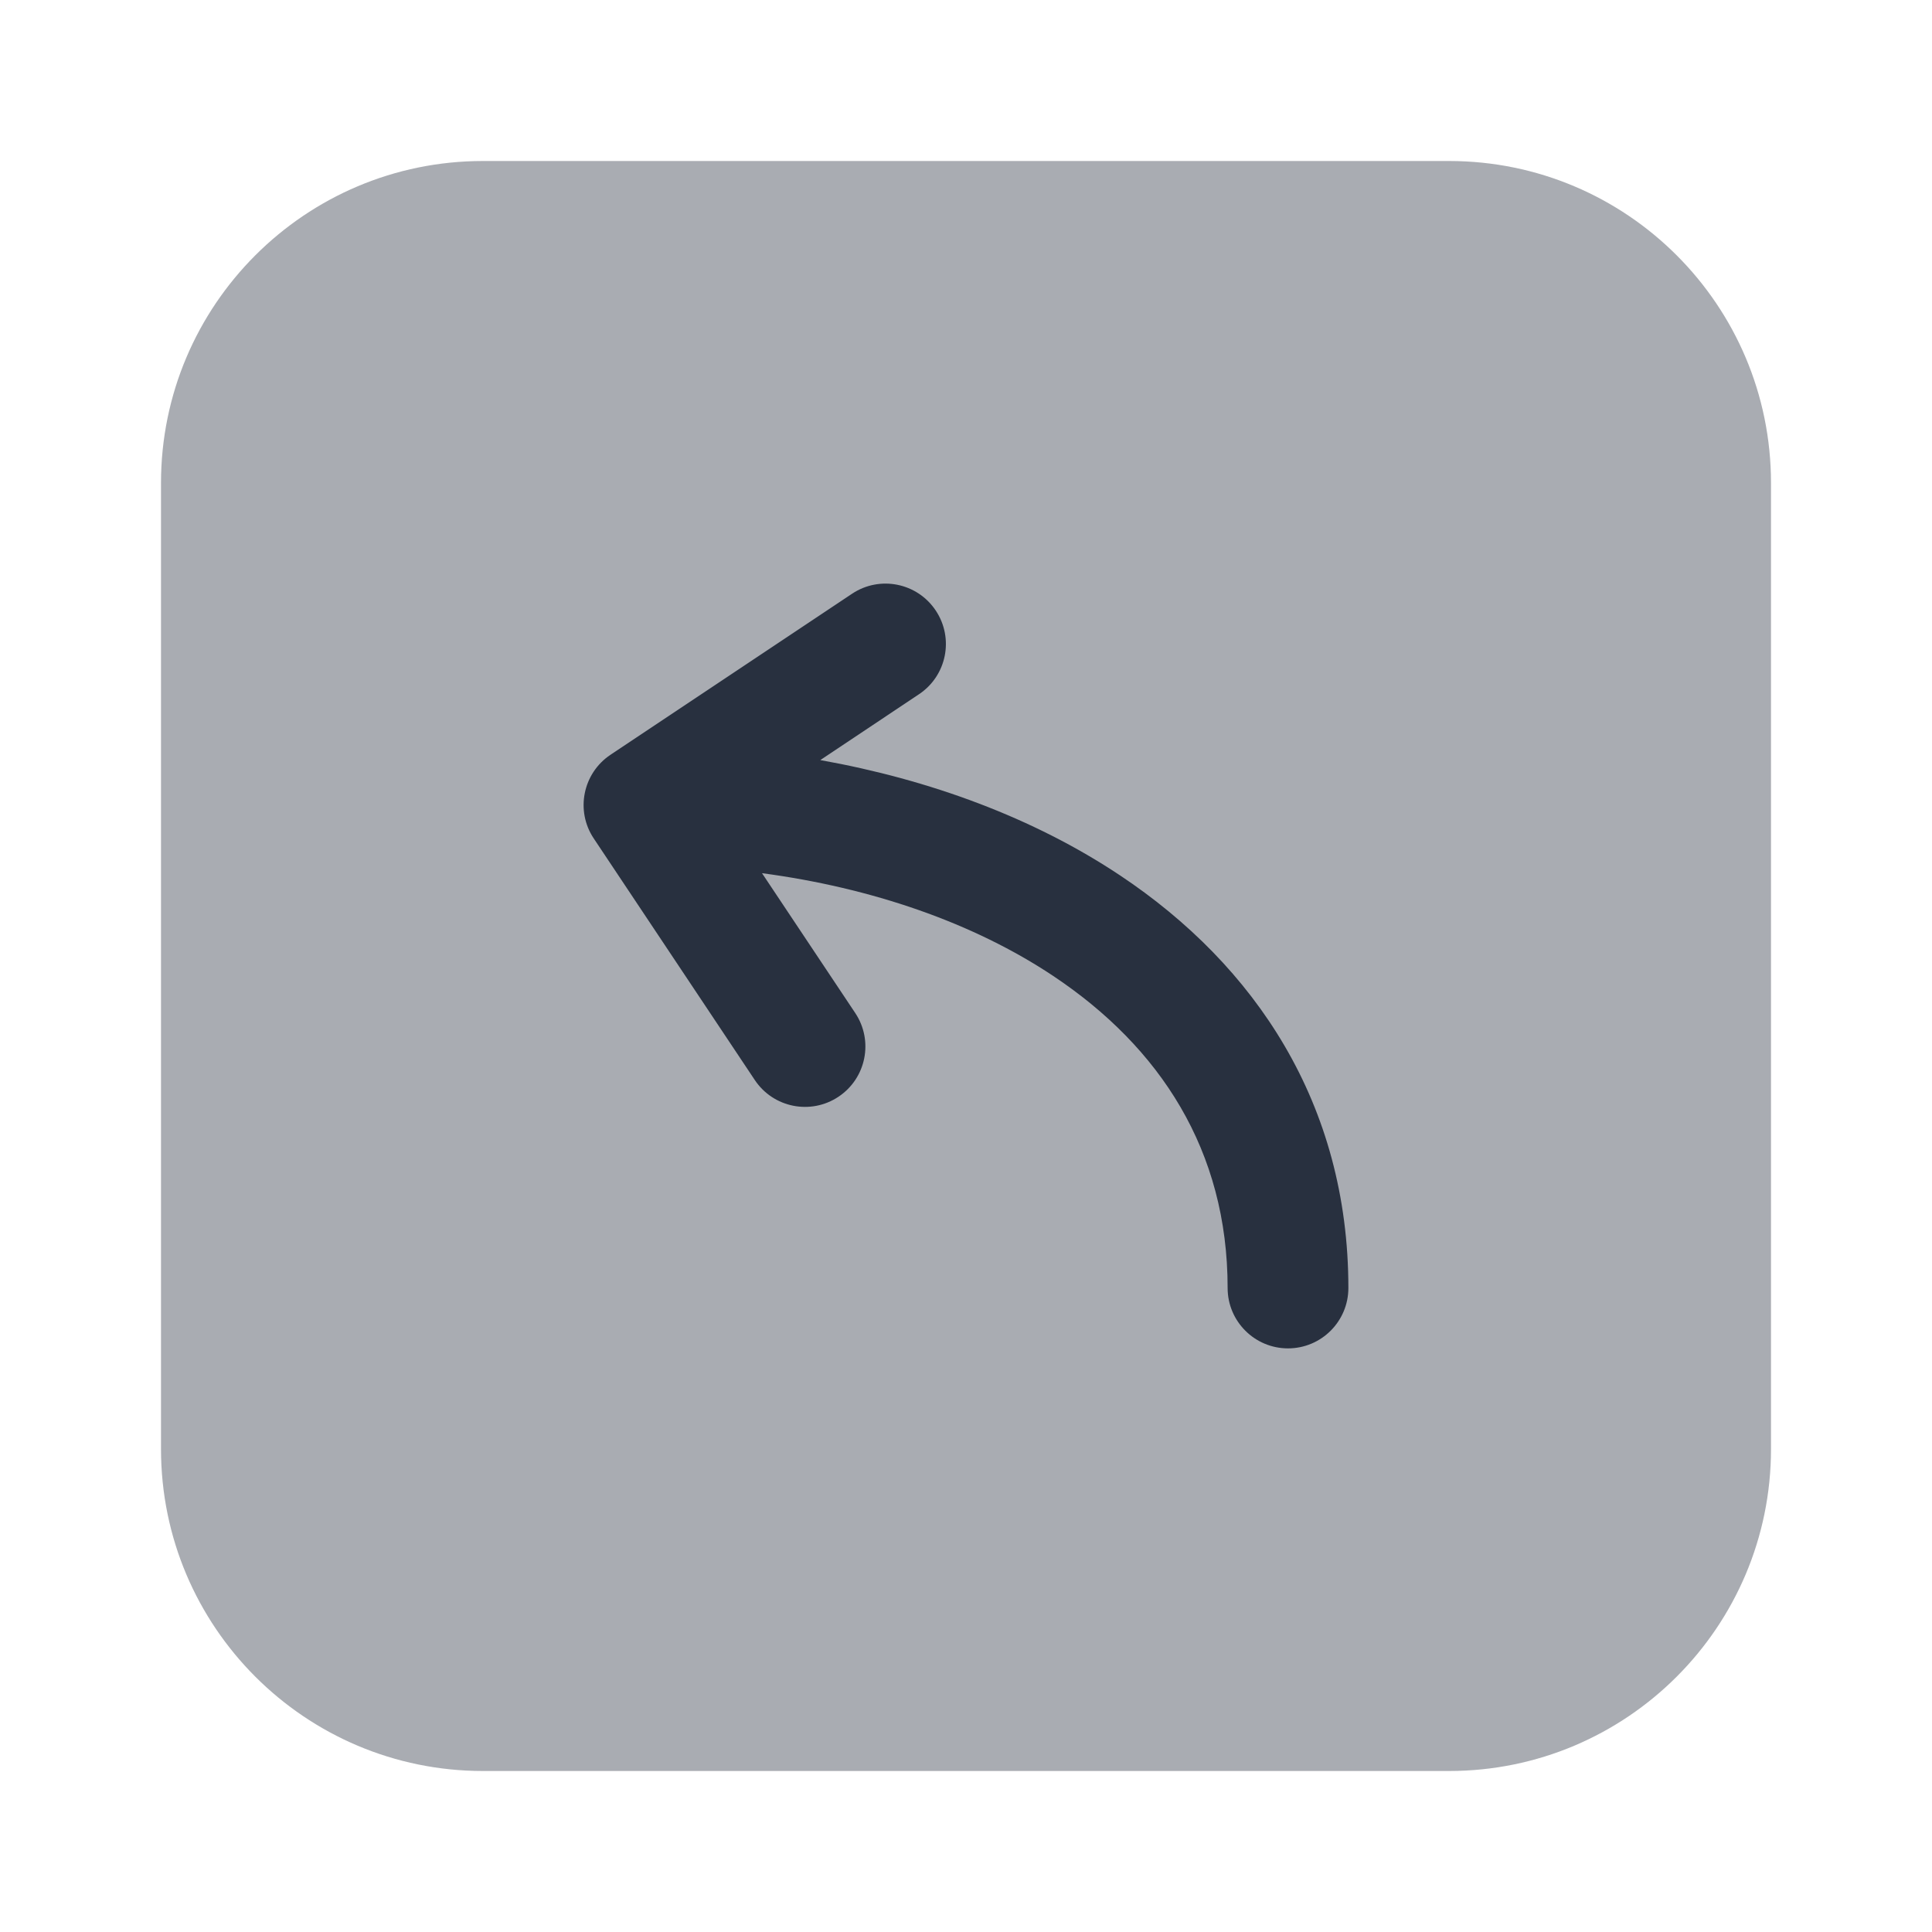 <svg  viewBox="0 0 24 24" fill="none" xmlns="http://www.w3.org/2000/svg">
<path opacity="0.4" d="M2 6C2 3.791 3.791 2 6 2H18C20.209 2 22 3.791 22 6V18C22 20.209 20.209 22 18 22H6C3.791 22 2 20.209 2 18V6Z" fill="#28303F"/>
<path fill-rule="evenodd" clip-rule="evenodd" d="M11.624 7.584C11.394 7.239 10.929 7.146 10.584 7.376L7.584 9.376C7.239 9.606 7.146 10.072 7.376 10.416L9.376 13.416C9.606 13.761 10.071 13.854 10.416 13.624C10.761 13.394 10.854 12.929 10.624 12.584L9.466 10.847C10.821 11.027 12.088 11.46 13.084 12.124C14.411 13.009 15.25 14.291 15.25 16C15.25 16.414 15.586 16.75 16 16.75C16.414 16.75 16.75 16.414 16.75 16C16.75 13.709 15.589 11.991 13.916 10.876C12.838 10.157 11.545 9.684 10.19 9.442L11.416 8.624C11.761 8.394 11.854 7.929 11.624 7.584Z" fill="#28303F"/>
</svg>
